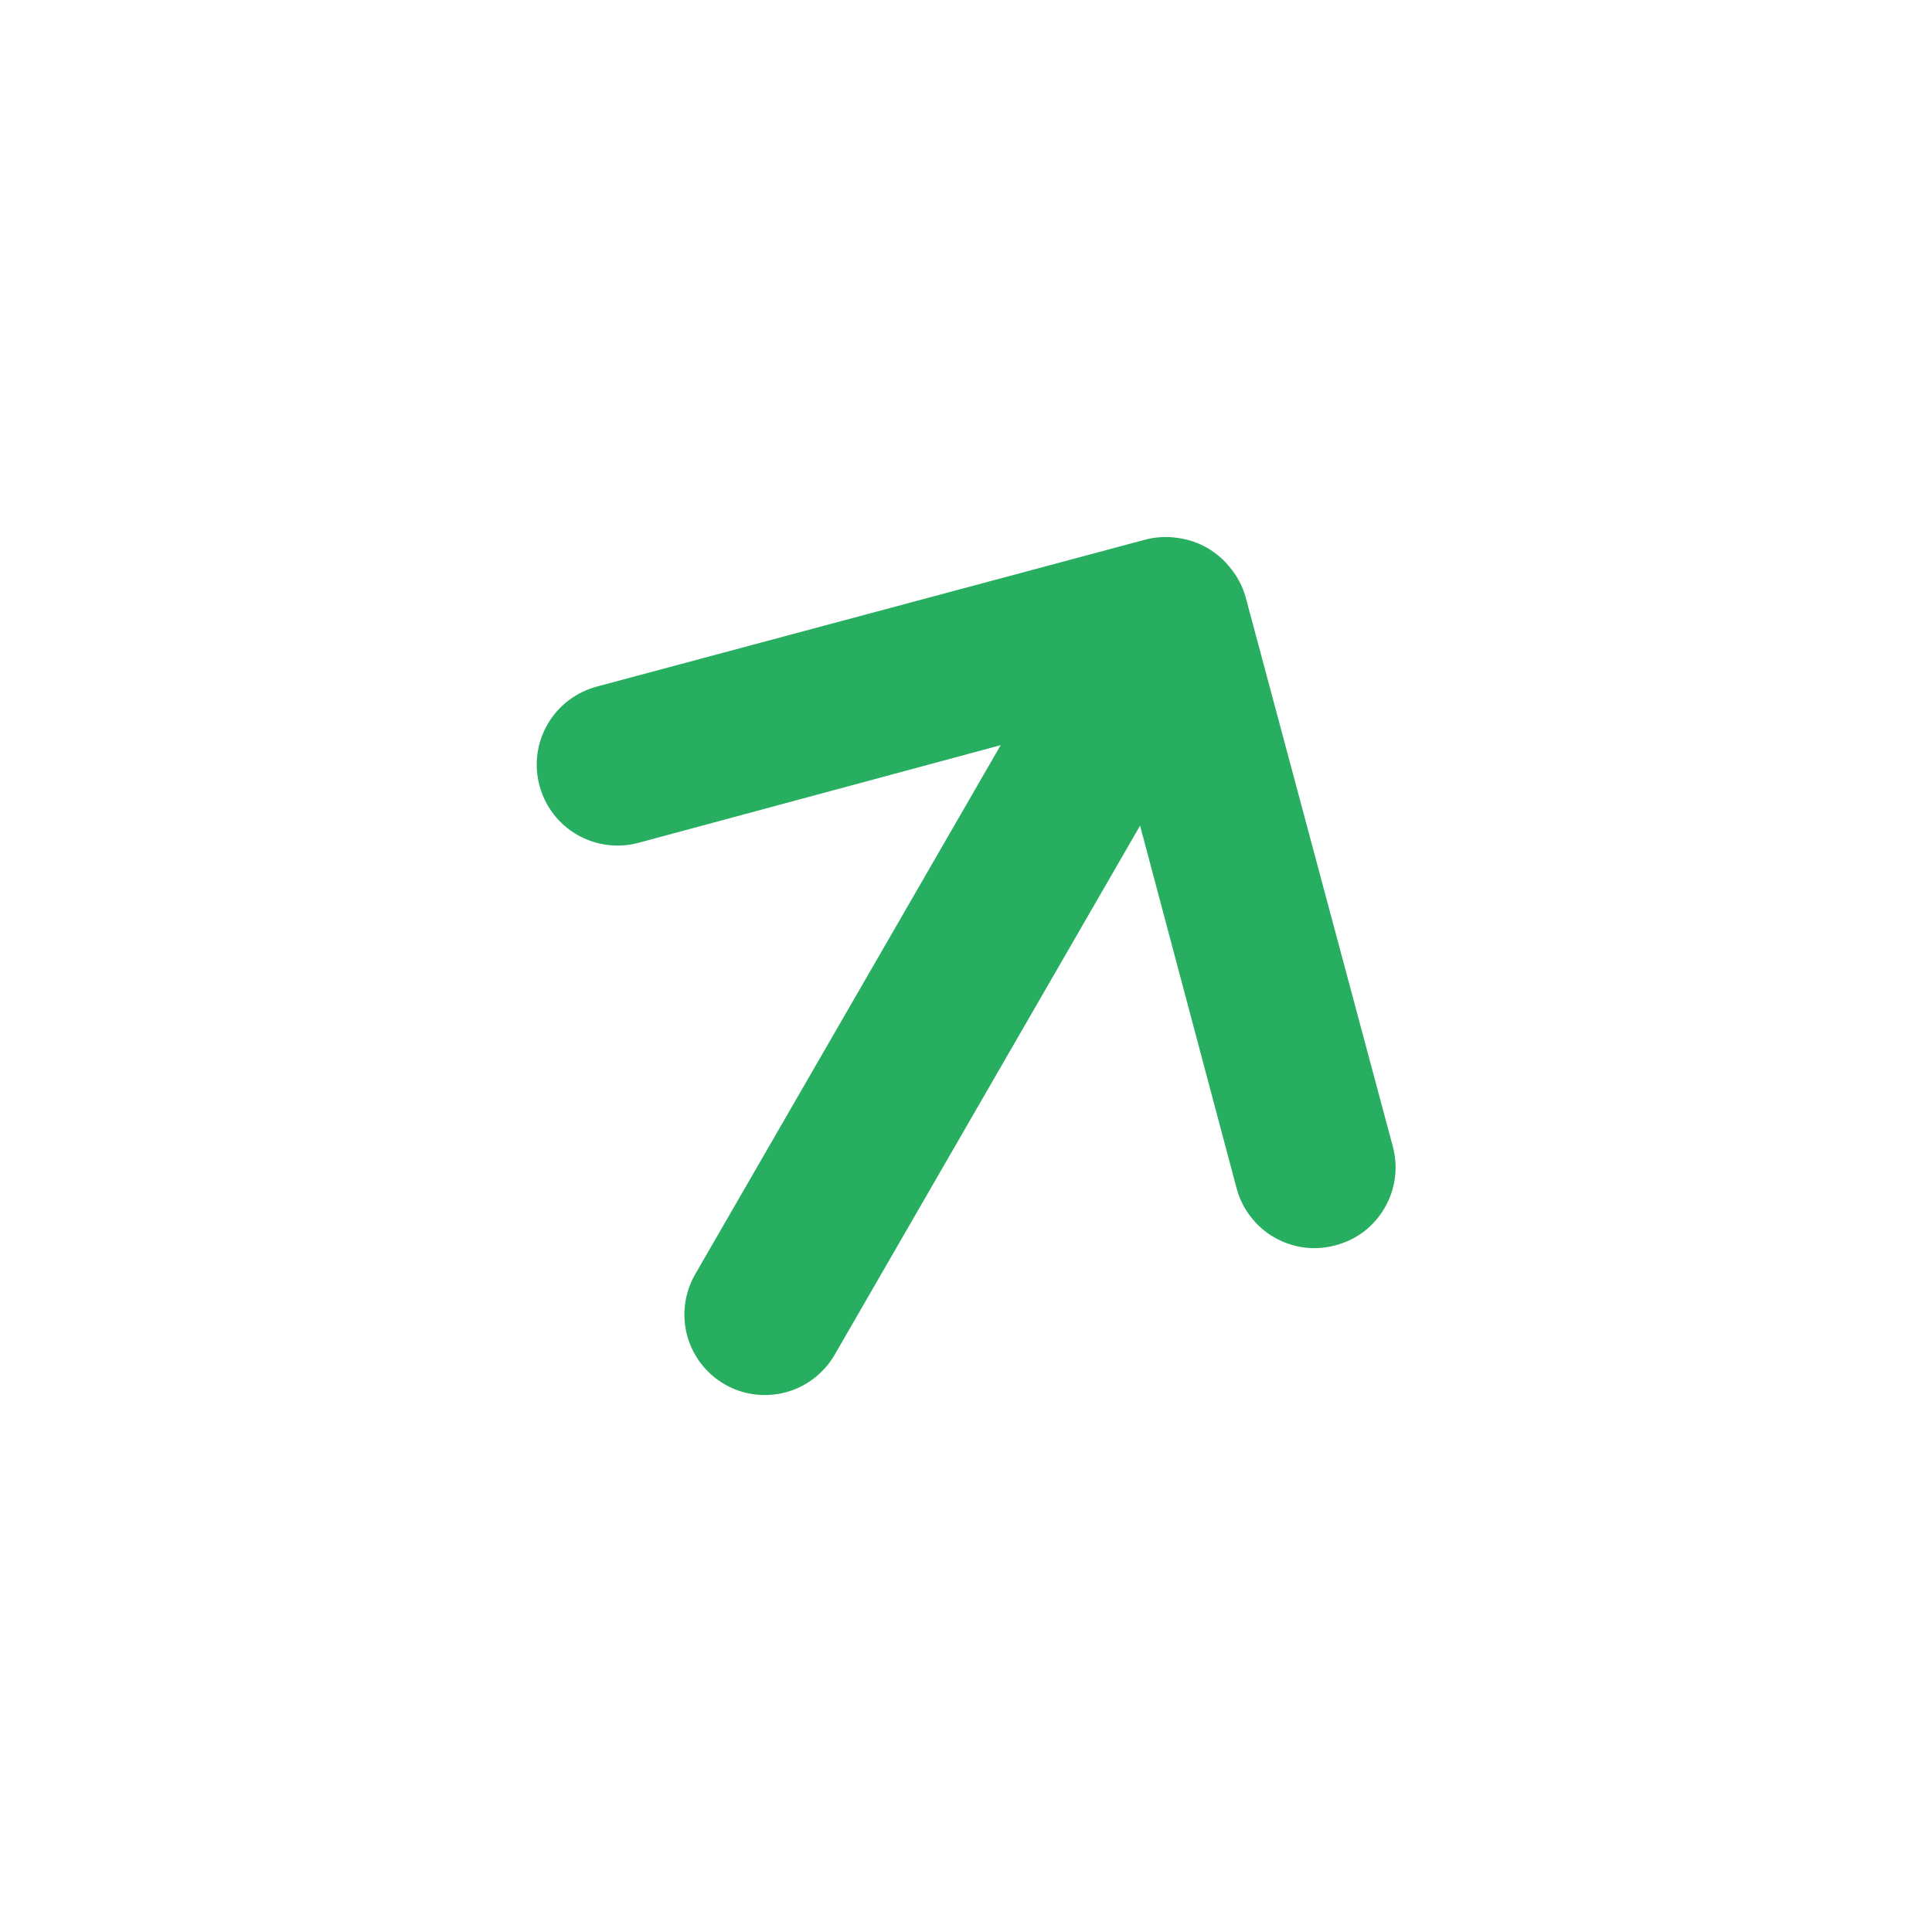 <svg width="20" height="20" viewBox="0 0 20 20" fill="none" xmlns="http://www.w3.org/2000/svg">
<path d="M7.196 13.192L10.359 7.714L6.609 8.725C6.395 8.782 6.167 8.752 5.974 8.641C5.782 8.53 5.642 8.347 5.585 8.133C5.527 7.919 5.557 7.69 5.668 7.498C5.779 7.306 5.962 7.166 6.176 7.108L11.868 5.583C11.975 5.557 12.085 5.552 12.194 5.569C12.411 5.598 12.608 5.712 12.742 5.886C12.811 5.971 12.862 6.07 12.893 6.175L14.418 11.867C14.447 11.973 14.454 12.084 14.44 12.193C14.426 12.302 14.39 12.407 14.335 12.502C14.28 12.598 14.207 12.681 14.12 12.748C14.032 12.815 13.933 12.863 13.826 12.891C13.72 12.92 13.609 12.928 13.5 12.914C13.391 12.9 13.286 12.864 13.191 12.809C13.095 12.754 13.012 12.681 12.945 12.593C12.878 12.506 12.829 12.406 12.801 12.3L11.802 8.547L8.64 14.025C8.529 14.216 8.347 14.356 8.134 14.413C7.92 14.47 7.693 14.441 7.501 14.33C7.31 14.22 7.17 14.037 7.113 13.824C7.056 13.611 7.086 13.383 7.196 13.192Z" fill="#27AE60"/>
</svg>
